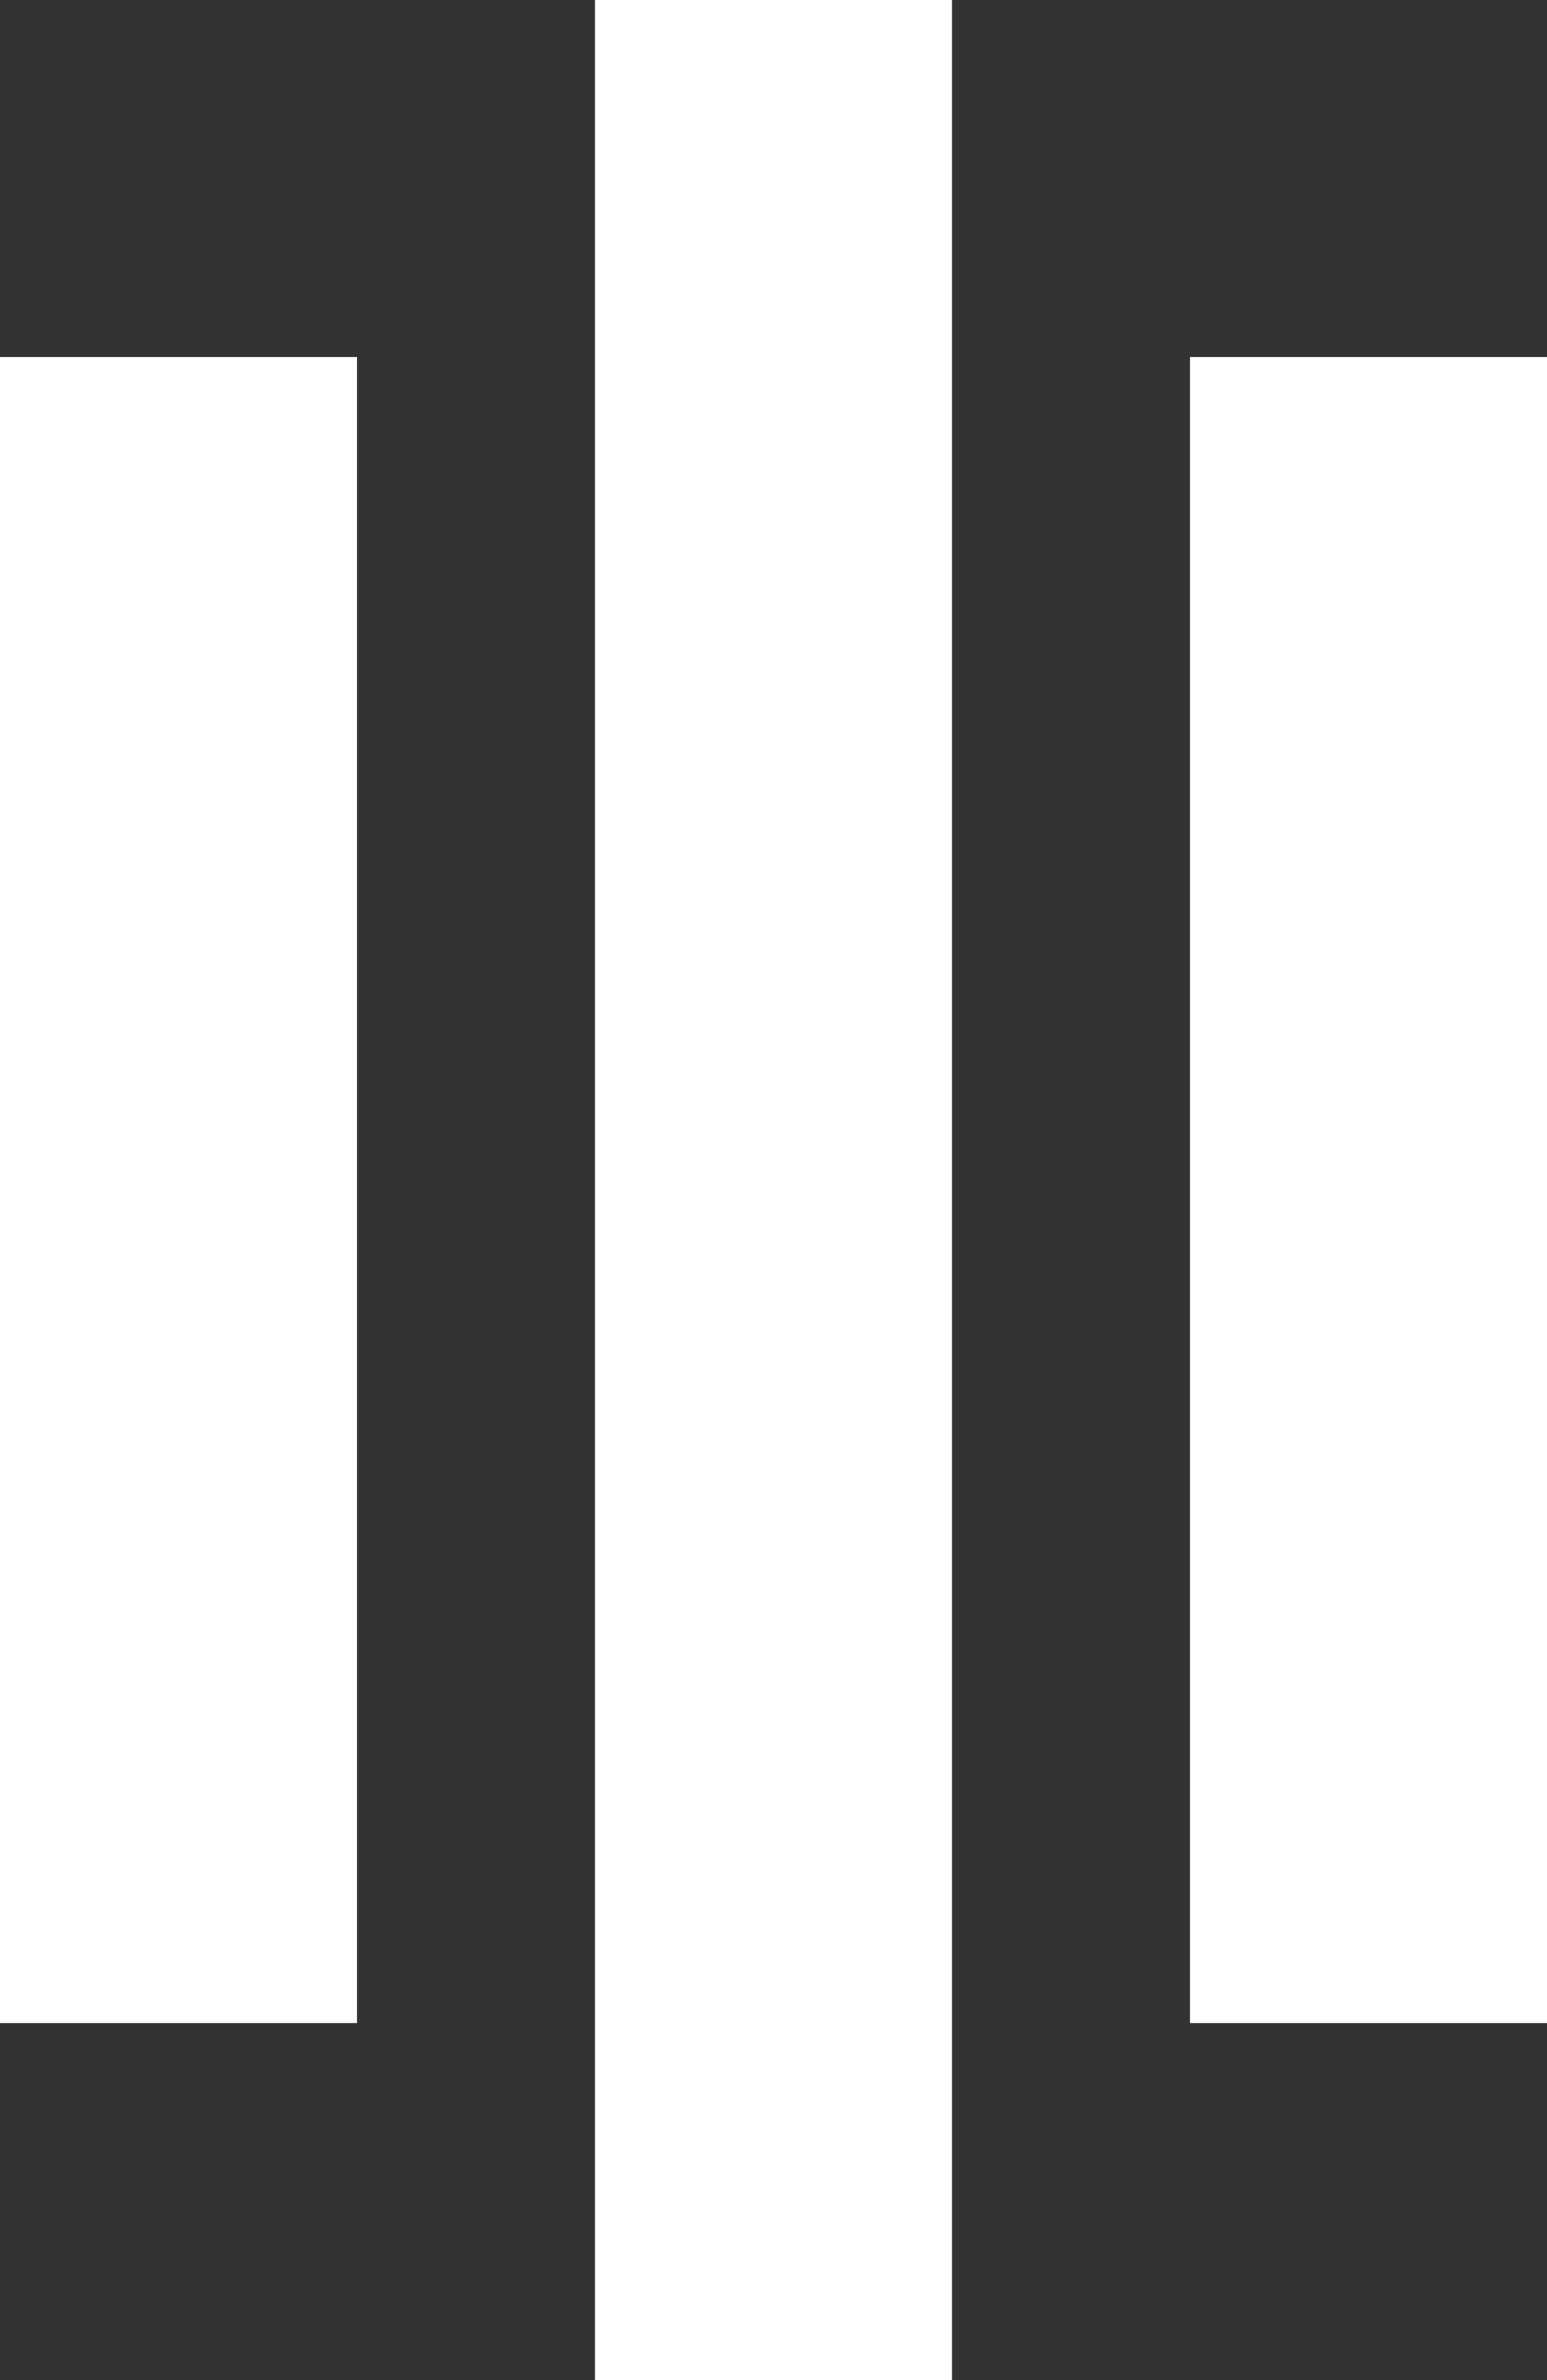 <?xml version="1.0" encoding="utf-8"?>
<!-- Generator: Adobe Illustrator 16.2.0, SVG Export Plug-In . SVG Version: 6.00 Build 0)  -->
<!DOCTYPE svg PUBLIC "-//W3C//DTD SVG 1.1//EN" "http://www.w3.org/Graphics/SVG/1.1/DTD/svg11.dtd">
<svg version="1.1" id="textalign_x5F_centericon" xmlns="http://www.w3.org/2000/svg" xmlns:xlink="http://www.w3.org/1999/xlink"
	 x="0px" y="0px" width="13px" height="20px" viewBox="0 0 13 20" enable-background="new 0 0 13 20" xml:space="preserve">
<rect x="0" y="0" width="13" height="20" fill="#333333" stroke="none"/>
<g>
	<rect y="3" fill-rule="evenodd" clip-rule="evenodd" fill="#FFFFFF" width="3" height="14"/>
	<rect x="5" fill-rule="evenodd" clip-rule="evenodd" fill="#FFFFFF" width="3" height="20"/>
	<rect x="10" y="3" fill-rule="evenodd" clip-rule="evenodd" fill="#FFFFFF" width="3" height="14"/>
</g>
</svg>

